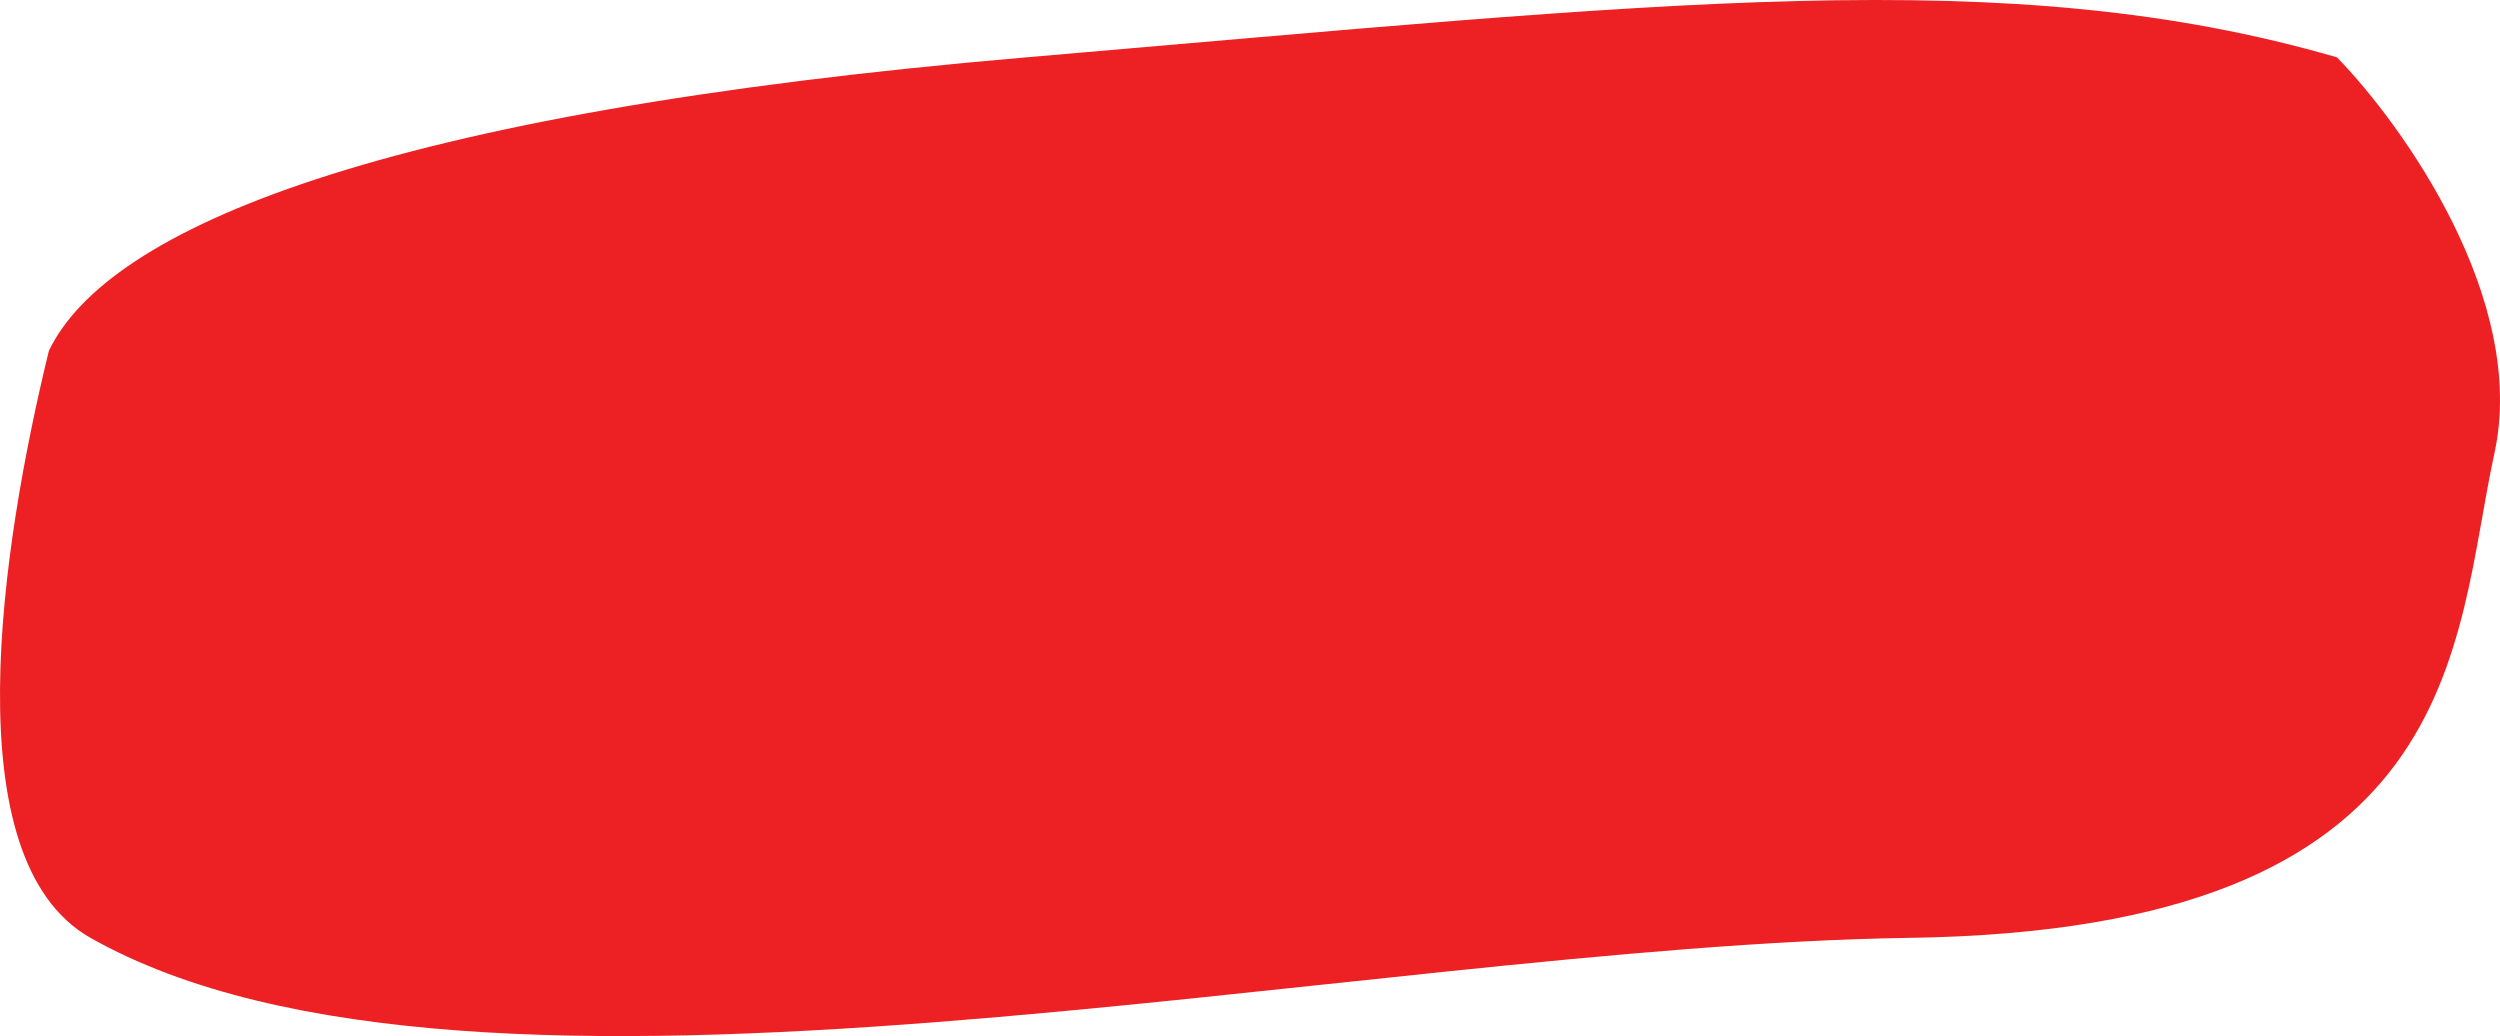 <svg width="485" height="201" viewBox="0 0 485 201" fill="none" xmlns="http://www.w3.org/2000/svg">
<path d="M199.116 11.124C73.396 21.862 20.834 44.382 9.479 68.064C0.232 106.024 -9.23 166.8 17.556 181.944C91.989 224.025 262.328 183.511 370.491 181.944C478.653 180.377 475.844 125.004 483.921 87.915C490.383 58.243 466.245 24.357 453.369 11.124C389.457 -7.392 323.599 0.491 199.116 11.124Z" fill="#ED2123"/>
</svg>
